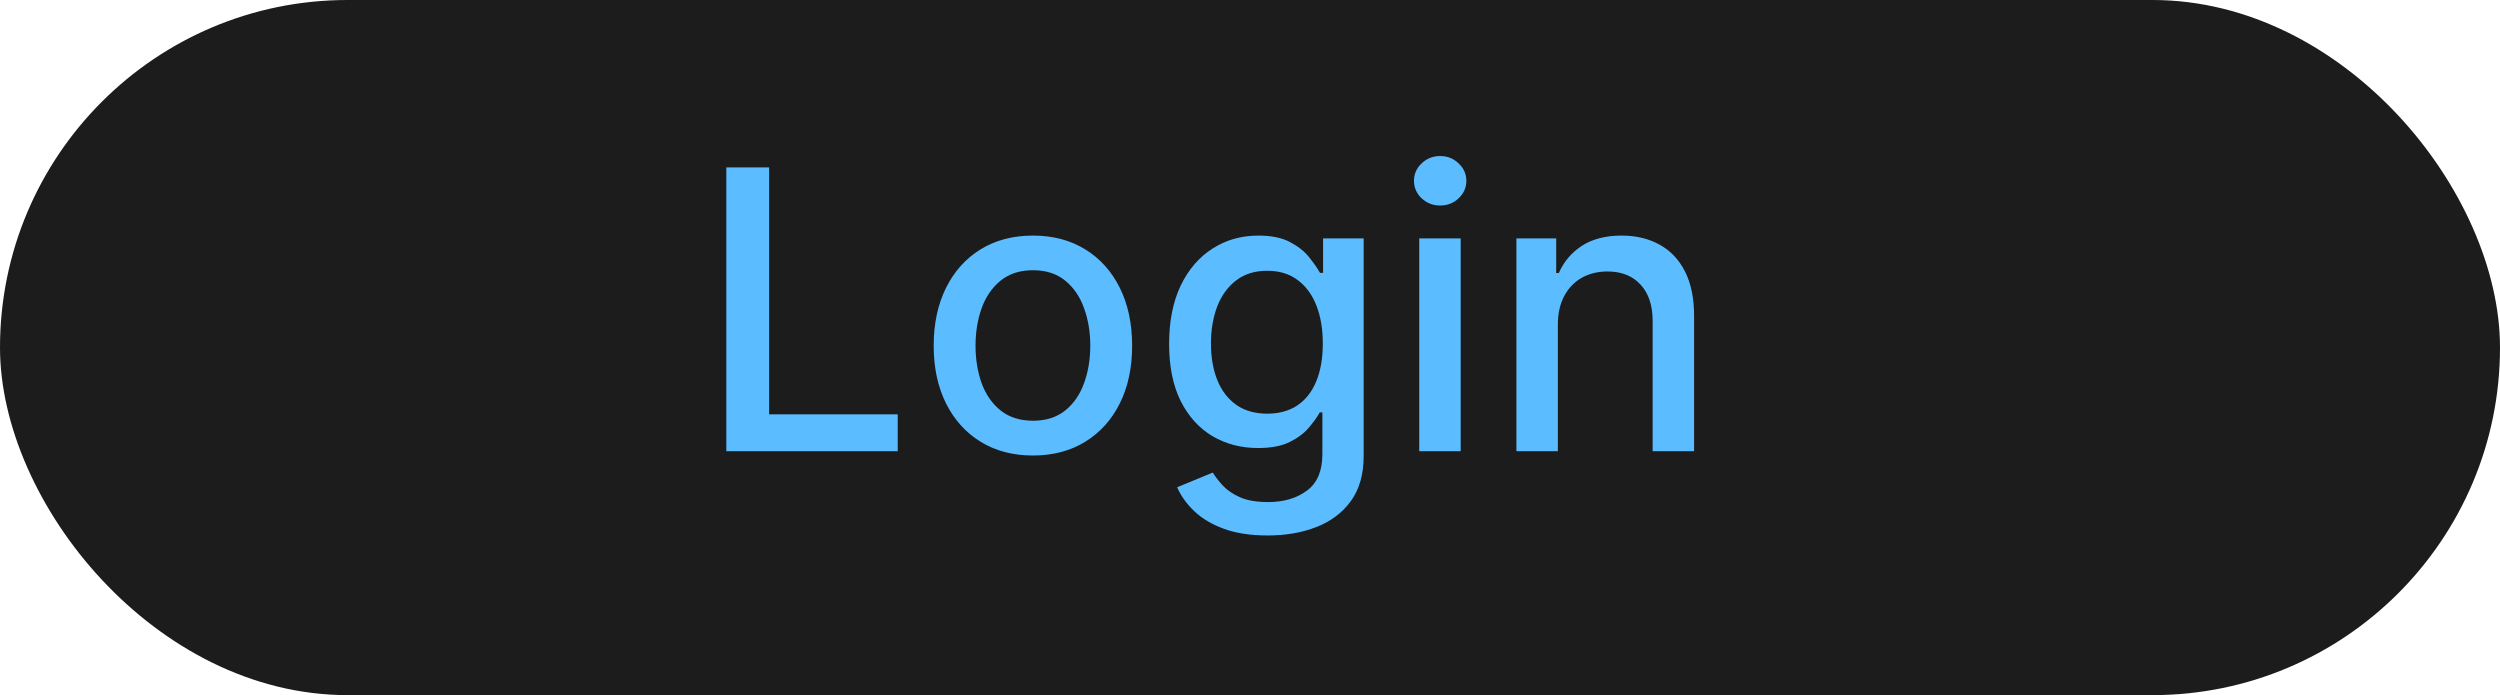 <svg width="205" height="57" viewBox="0 0 205 57" fill="none" xmlns="http://www.w3.org/2000/svg">
<rect width="205" height="57" rx="28.5" fill="#1C1C1C"/>
<path d="M59.557 37V13.727H63.068V33.977H73.614V37H59.557ZM84.699 37.352C83.062 37.352 81.635 36.977 80.415 36.227C79.195 35.477 78.248 34.428 77.574 33.08C76.9 31.731 76.562 30.155 76.562 28.352C76.562 26.542 76.9 24.958 77.574 23.602C78.248 22.246 79.195 21.193 80.415 20.443C81.635 19.693 83.062 19.318 84.699 19.318C86.335 19.318 87.763 19.693 88.983 20.443C90.203 21.193 91.15 22.246 91.824 23.602C92.498 24.958 92.835 26.542 92.835 28.352C92.835 30.155 92.498 31.731 91.824 33.08C91.15 34.428 90.203 35.477 88.983 36.227C87.763 36.977 86.335 37.352 84.699 37.352ZM84.71 34.5C85.771 34.5 86.65 34.22 87.347 33.659C88.044 33.099 88.559 32.352 88.892 31.421C89.233 30.489 89.403 29.462 89.403 28.341C89.403 27.227 89.233 26.204 88.892 25.273C88.559 24.333 88.044 23.579 87.347 23.011C86.65 22.443 85.771 22.159 84.71 22.159C83.642 22.159 82.756 22.443 82.051 23.011C81.354 23.579 80.835 24.333 80.494 25.273C80.161 26.204 79.994 27.227 79.994 28.341C79.994 29.462 80.161 30.489 80.494 31.421C80.835 32.352 81.354 33.099 82.051 33.659C82.756 34.22 83.642 34.5 84.71 34.5ZM103.946 43.909C102.56 43.909 101.366 43.727 100.366 43.364C99.374 43 98.563 42.519 97.935 41.92C97.306 41.322 96.836 40.667 96.526 39.955L99.446 38.75C99.651 39.083 99.923 39.436 100.264 39.807C100.613 40.186 101.082 40.508 101.673 40.773C102.272 41.038 103.041 41.17 103.98 41.17C105.268 41.17 106.332 40.856 107.173 40.227C108.014 39.606 108.435 38.614 108.435 37.25V33.818H108.219C108.014 34.189 107.719 34.602 107.332 35.057C106.954 35.511 106.431 35.905 105.764 36.239C105.098 36.572 104.23 36.739 103.162 36.739C101.783 36.739 100.541 36.417 99.435 35.773C98.336 35.121 97.465 34.163 96.821 32.898C96.185 31.625 95.867 30.061 95.867 28.204C95.867 26.349 96.181 24.758 96.81 23.432C97.446 22.106 98.317 21.091 99.423 20.386C100.529 19.674 101.783 19.318 103.185 19.318C104.268 19.318 105.143 19.5 105.81 19.864C106.476 20.22 106.995 20.636 107.366 21.114C107.745 21.591 108.037 22.011 108.241 22.375H108.491V19.546H111.821V37.386C111.821 38.886 111.473 40.117 110.776 41.08C110.079 42.042 109.135 42.754 107.946 43.216C106.764 43.678 105.431 43.909 103.946 43.909ZM103.912 33.92C104.889 33.92 105.715 33.693 106.389 33.239C107.071 32.776 107.586 32.117 107.935 31.261C108.291 30.398 108.469 29.364 108.469 28.159C108.469 26.985 108.295 25.951 107.946 25.057C107.598 24.163 107.086 23.466 106.412 22.966C105.738 22.458 104.904 22.204 103.912 22.204C102.889 22.204 102.037 22.47 101.355 23C100.673 23.523 100.158 24.235 99.81 25.136C99.469 26.038 99.298 27.046 99.298 28.159C99.298 29.303 99.472 30.307 99.821 31.171C100.17 32.034 100.685 32.708 101.366 33.193C102.056 33.678 102.904 33.92 103.912 33.92ZM116.378 37V19.546H119.776V37H116.378ZM118.094 16.852C117.503 16.852 116.995 16.655 116.571 16.261C116.154 15.86 115.946 15.383 115.946 14.829C115.946 14.269 116.154 13.792 116.571 13.398C116.995 12.996 117.503 12.796 118.094 12.796C118.685 12.796 119.188 12.996 119.605 13.398C120.029 13.792 120.241 14.269 120.241 14.829C120.241 15.383 120.029 15.86 119.605 16.261C119.188 16.655 118.685 16.852 118.094 16.852ZM127.744 26.636V37H124.347V19.546H127.608V22.386H127.824C128.225 21.462 128.854 20.72 129.71 20.159C130.574 19.599 131.661 19.318 132.972 19.318C134.161 19.318 135.203 19.568 136.097 20.068C136.991 20.561 137.684 21.296 138.176 22.273C138.669 23.25 138.915 24.458 138.915 25.898V37H135.517V26.307C135.517 25.042 135.188 24.053 134.528 23.341C133.869 22.621 132.964 22.261 131.812 22.261C131.025 22.261 130.324 22.432 129.71 22.773C129.104 23.114 128.623 23.614 128.267 24.273C127.919 24.924 127.744 25.712 127.744 26.636Z" fill="#5BBCFF"/>
</svg>
